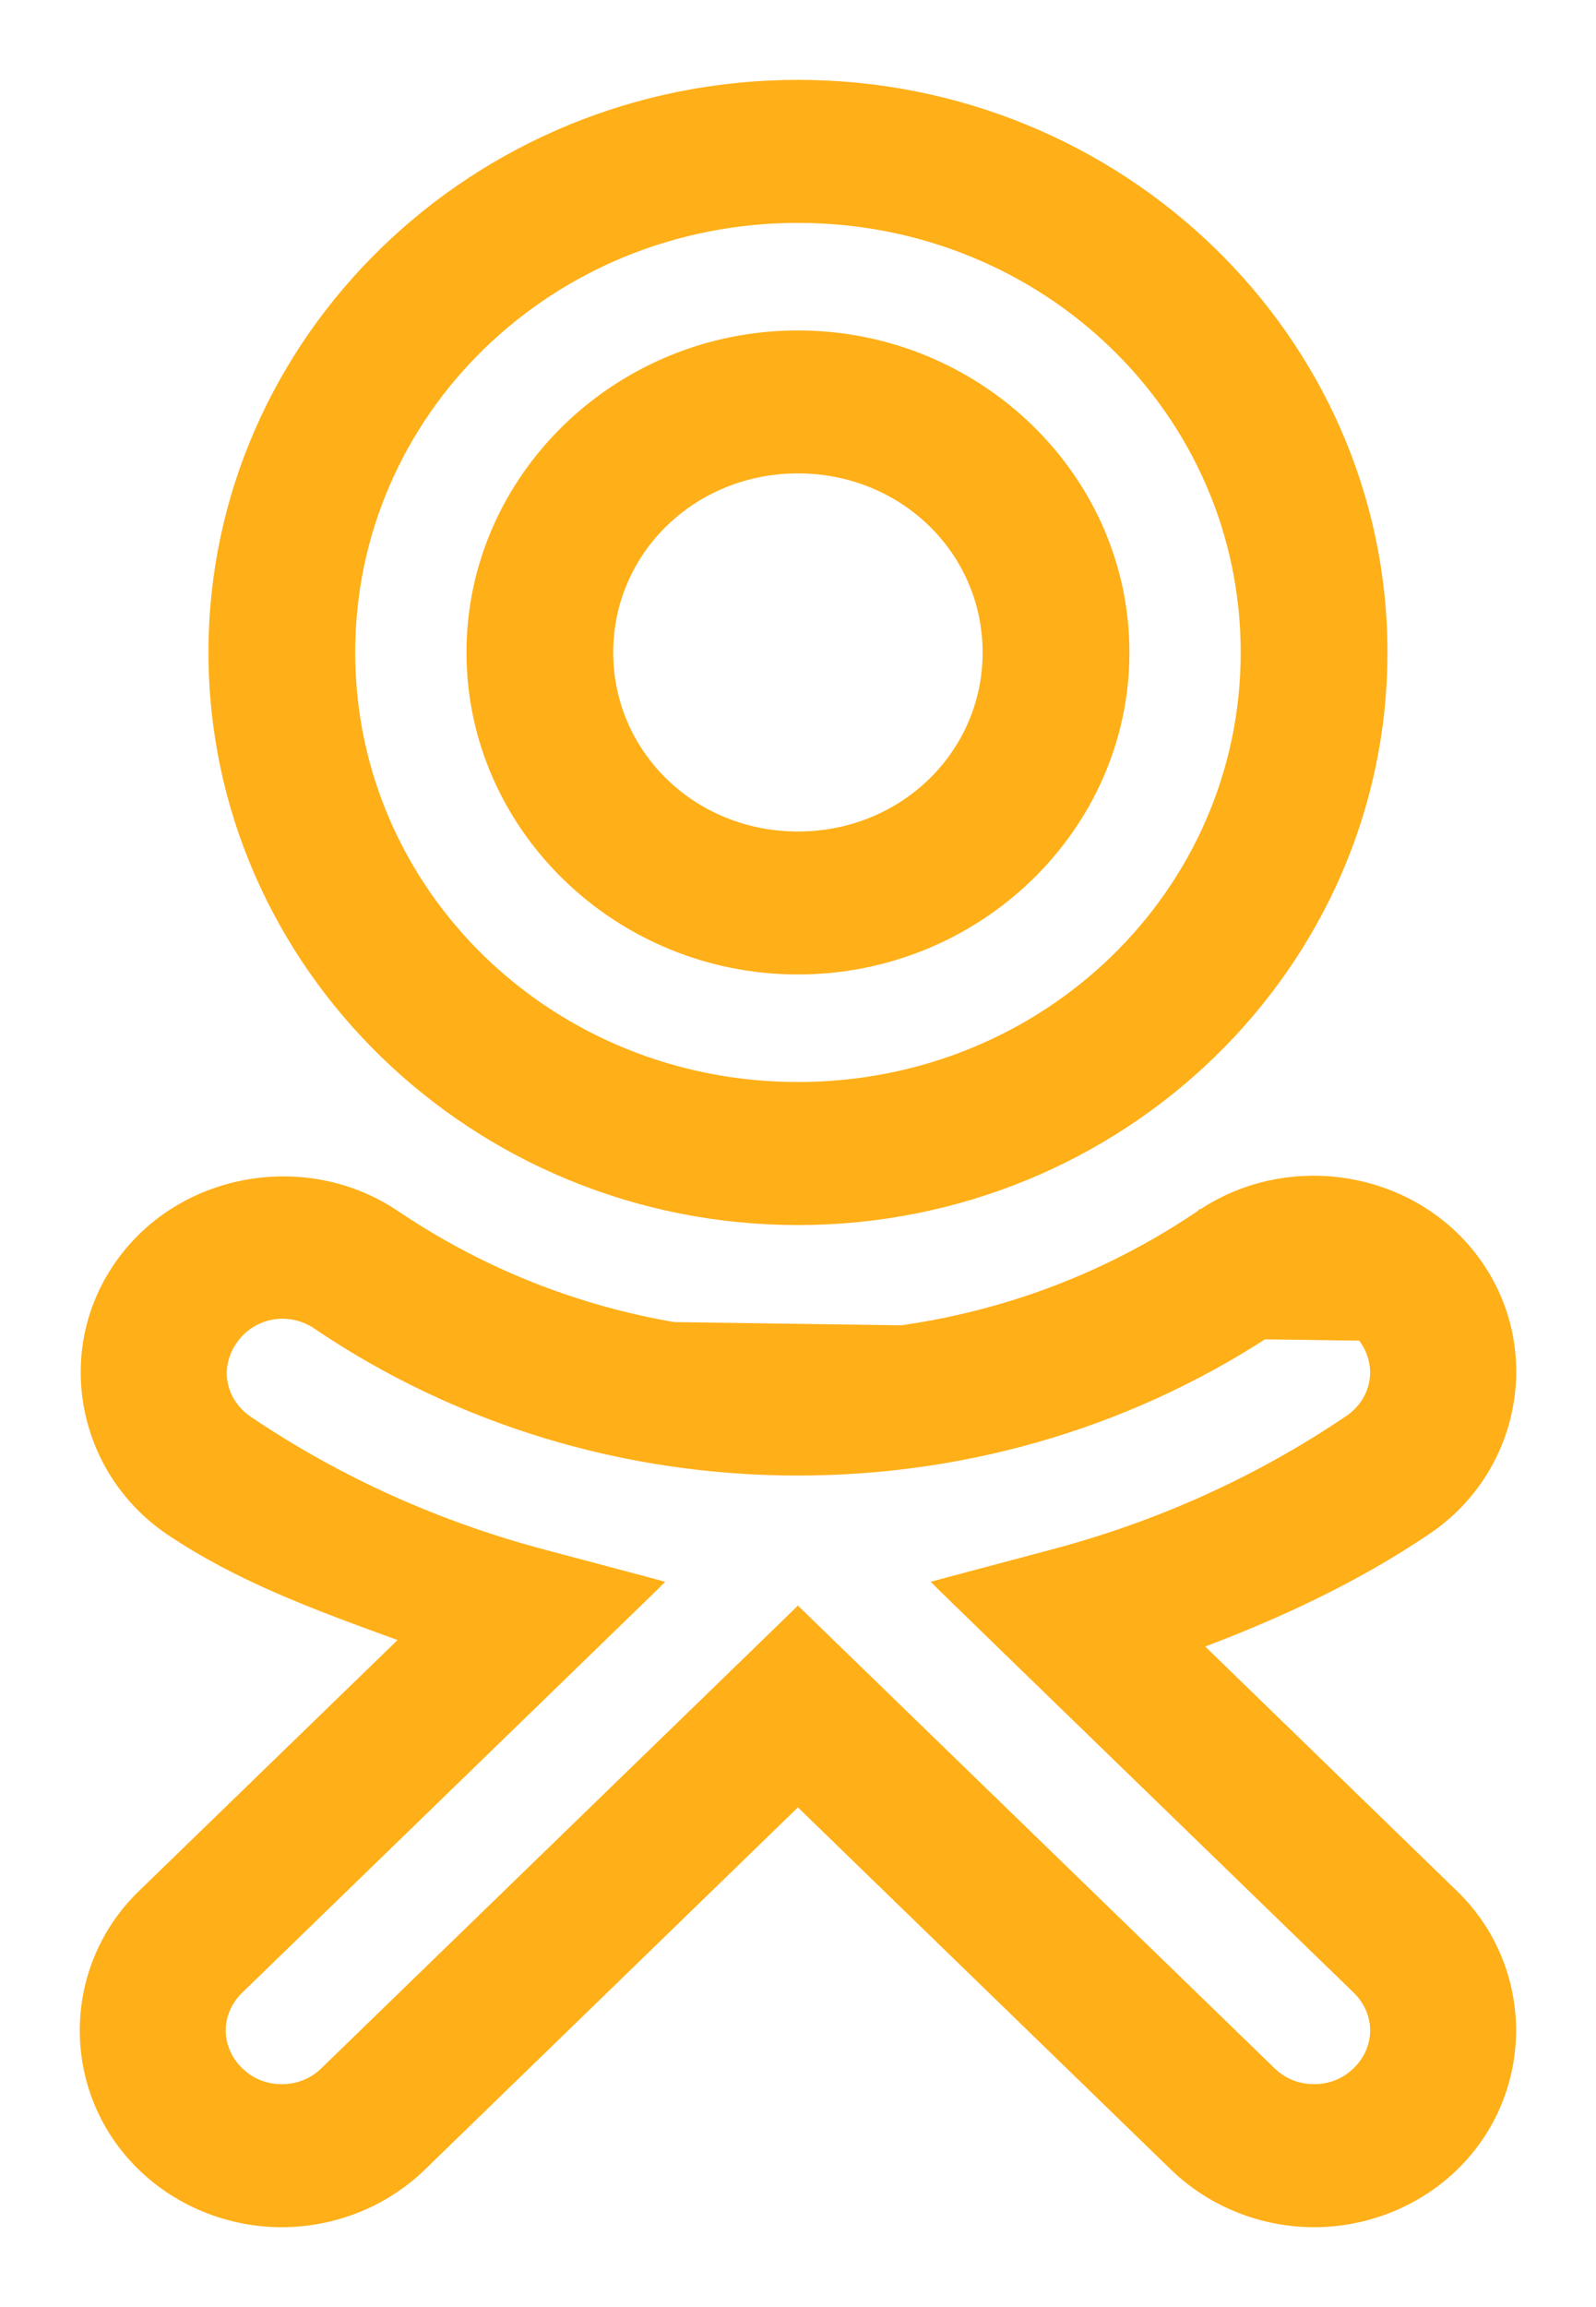 <svg width="18" height="26" viewBox="0 0 18 26" fill="none" xmlns="http://www.w3.org/2000/svg">
<path d="M14.403 14.885L14.431 14.926C14.589 14.82 14.77 14.785 14.94 14.814C15.11 14.843 15.268 14.937 15.377 15.089L15.377 15.089C15.595 15.392 15.522 15.789 15.209 16.001C14.189 16.691 13.068 17.193 11.884 17.508L11.897 17.556L11.884 17.508L10.678 17.829L10.593 17.852L10.656 17.914L11.54 18.773L11.54 18.773L15.3 22.419C15.57 22.681 15.57 23.084 15.3 23.346C15.164 23.477 14.996 23.538 14.821 23.538C14.645 23.538 14.477 23.477 14.341 23.346L9.034 18.198L8.999 18.164L8.965 18.198L3.658 23.346C3.522 23.477 3.354 23.538 3.178 23.538C3.002 23.538 2.834 23.477 2.699 23.346C2.428 23.084 2.428 22.681 2.699 22.419L7.343 17.914L7.406 17.852L7.321 17.829L6.114 17.508C4.936 17.194 3.819 16.695 2.803 16.01C2.488 15.797 2.415 15.402 2.633 15.098L2.643 15.085V15.084C2.857 14.799 3.249 14.727 3.555 14.919V14.919L3.577 14.934C5.171 16.01 7.052 16.579 8.999 16.579C10.951 16.579 12.835 16.007 14.431 14.926L14.403 14.885ZM14.403 14.885C14.572 14.771 14.766 14.733 14.949 14.765C15.131 14.796 15.301 14.897 15.418 15.06L3.605 14.893C5.191 15.963 7.061 16.529 8.999 16.529C10.941 16.529 12.816 15.96 14.403 14.885ZM13.558 13.675H13.551L13.538 13.688C12.203 14.592 10.639 15.068 8.999 15.068C7.363 15.068 5.8 14.593 4.464 13.692C3.459 13.013 2.055 13.258 1.357 14.234C0.656 15.21 0.91 16.573 1.915 17.252L1.915 17.252C2.699 17.78 3.579 18.1 4.449 18.417C4.491 18.432 4.533 18.447 4.576 18.463L1.6 21.349C0.733 22.19 0.733 23.575 1.6 24.416C2.033 24.835 2.609 25.05 3.178 25.05C3.748 25.05 4.323 24.835 4.756 24.416L8.999 20.299L13.242 24.416C13.675 24.835 14.251 25.05 14.821 25.05C15.39 25.05 15.966 24.835 16.399 24.416C17.265 23.575 17.265 22.19 16.399 21.349L13.501 18.537C14.405 18.199 15.286 17.791 16.098 17.242L16.098 17.242C17.102 16.562 17.354 15.199 16.652 14.223C16.302 13.735 15.775 13.431 15.211 13.334C15.071 13.31 14.928 13.298 14.785 13.3C14.359 13.306 13.932 13.427 13.558 13.675ZM8.999 0.95C5.365 0.95 2.401 3.823 2.401 7.353C2.401 10.883 5.365 13.756 8.999 13.756C12.634 13.756 15.598 10.883 15.598 7.353C15.598 3.823 12.634 0.95 8.999 0.95ZM8.999 2.462C11.796 2.462 14.043 4.644 14.043 7.353C14.043 10.062 11.796 12.244 8.999 12.244C6.203 12.244 3.956 10.062 3.956 7.353C3.956 4.644 6.203 2.462 8.999 2.462ZM8.999 3.774C6.973 3.774 5.311 5.383 5.311 7.353C5.311 9.323 6.973 10.932 8.999 10.932C11.026 10.932 12.688 9.323 12.688 7.353C12.688 5.383 11.026 3.774 8.999 3.774ZM8.999 5.285C10.188 5.285 11.132 6.204 11.132 7.353C11.132 8.502 10.188 9.421 8.999 9.421C7.811 9.421 6.866 8.502 6.866 7.353C6.866 6.204 7.811 5.285 8.999 5.285Z" fill="#FFAF17" stroke="#FFAF17" stroke-width="0.1"/>
</svg>
